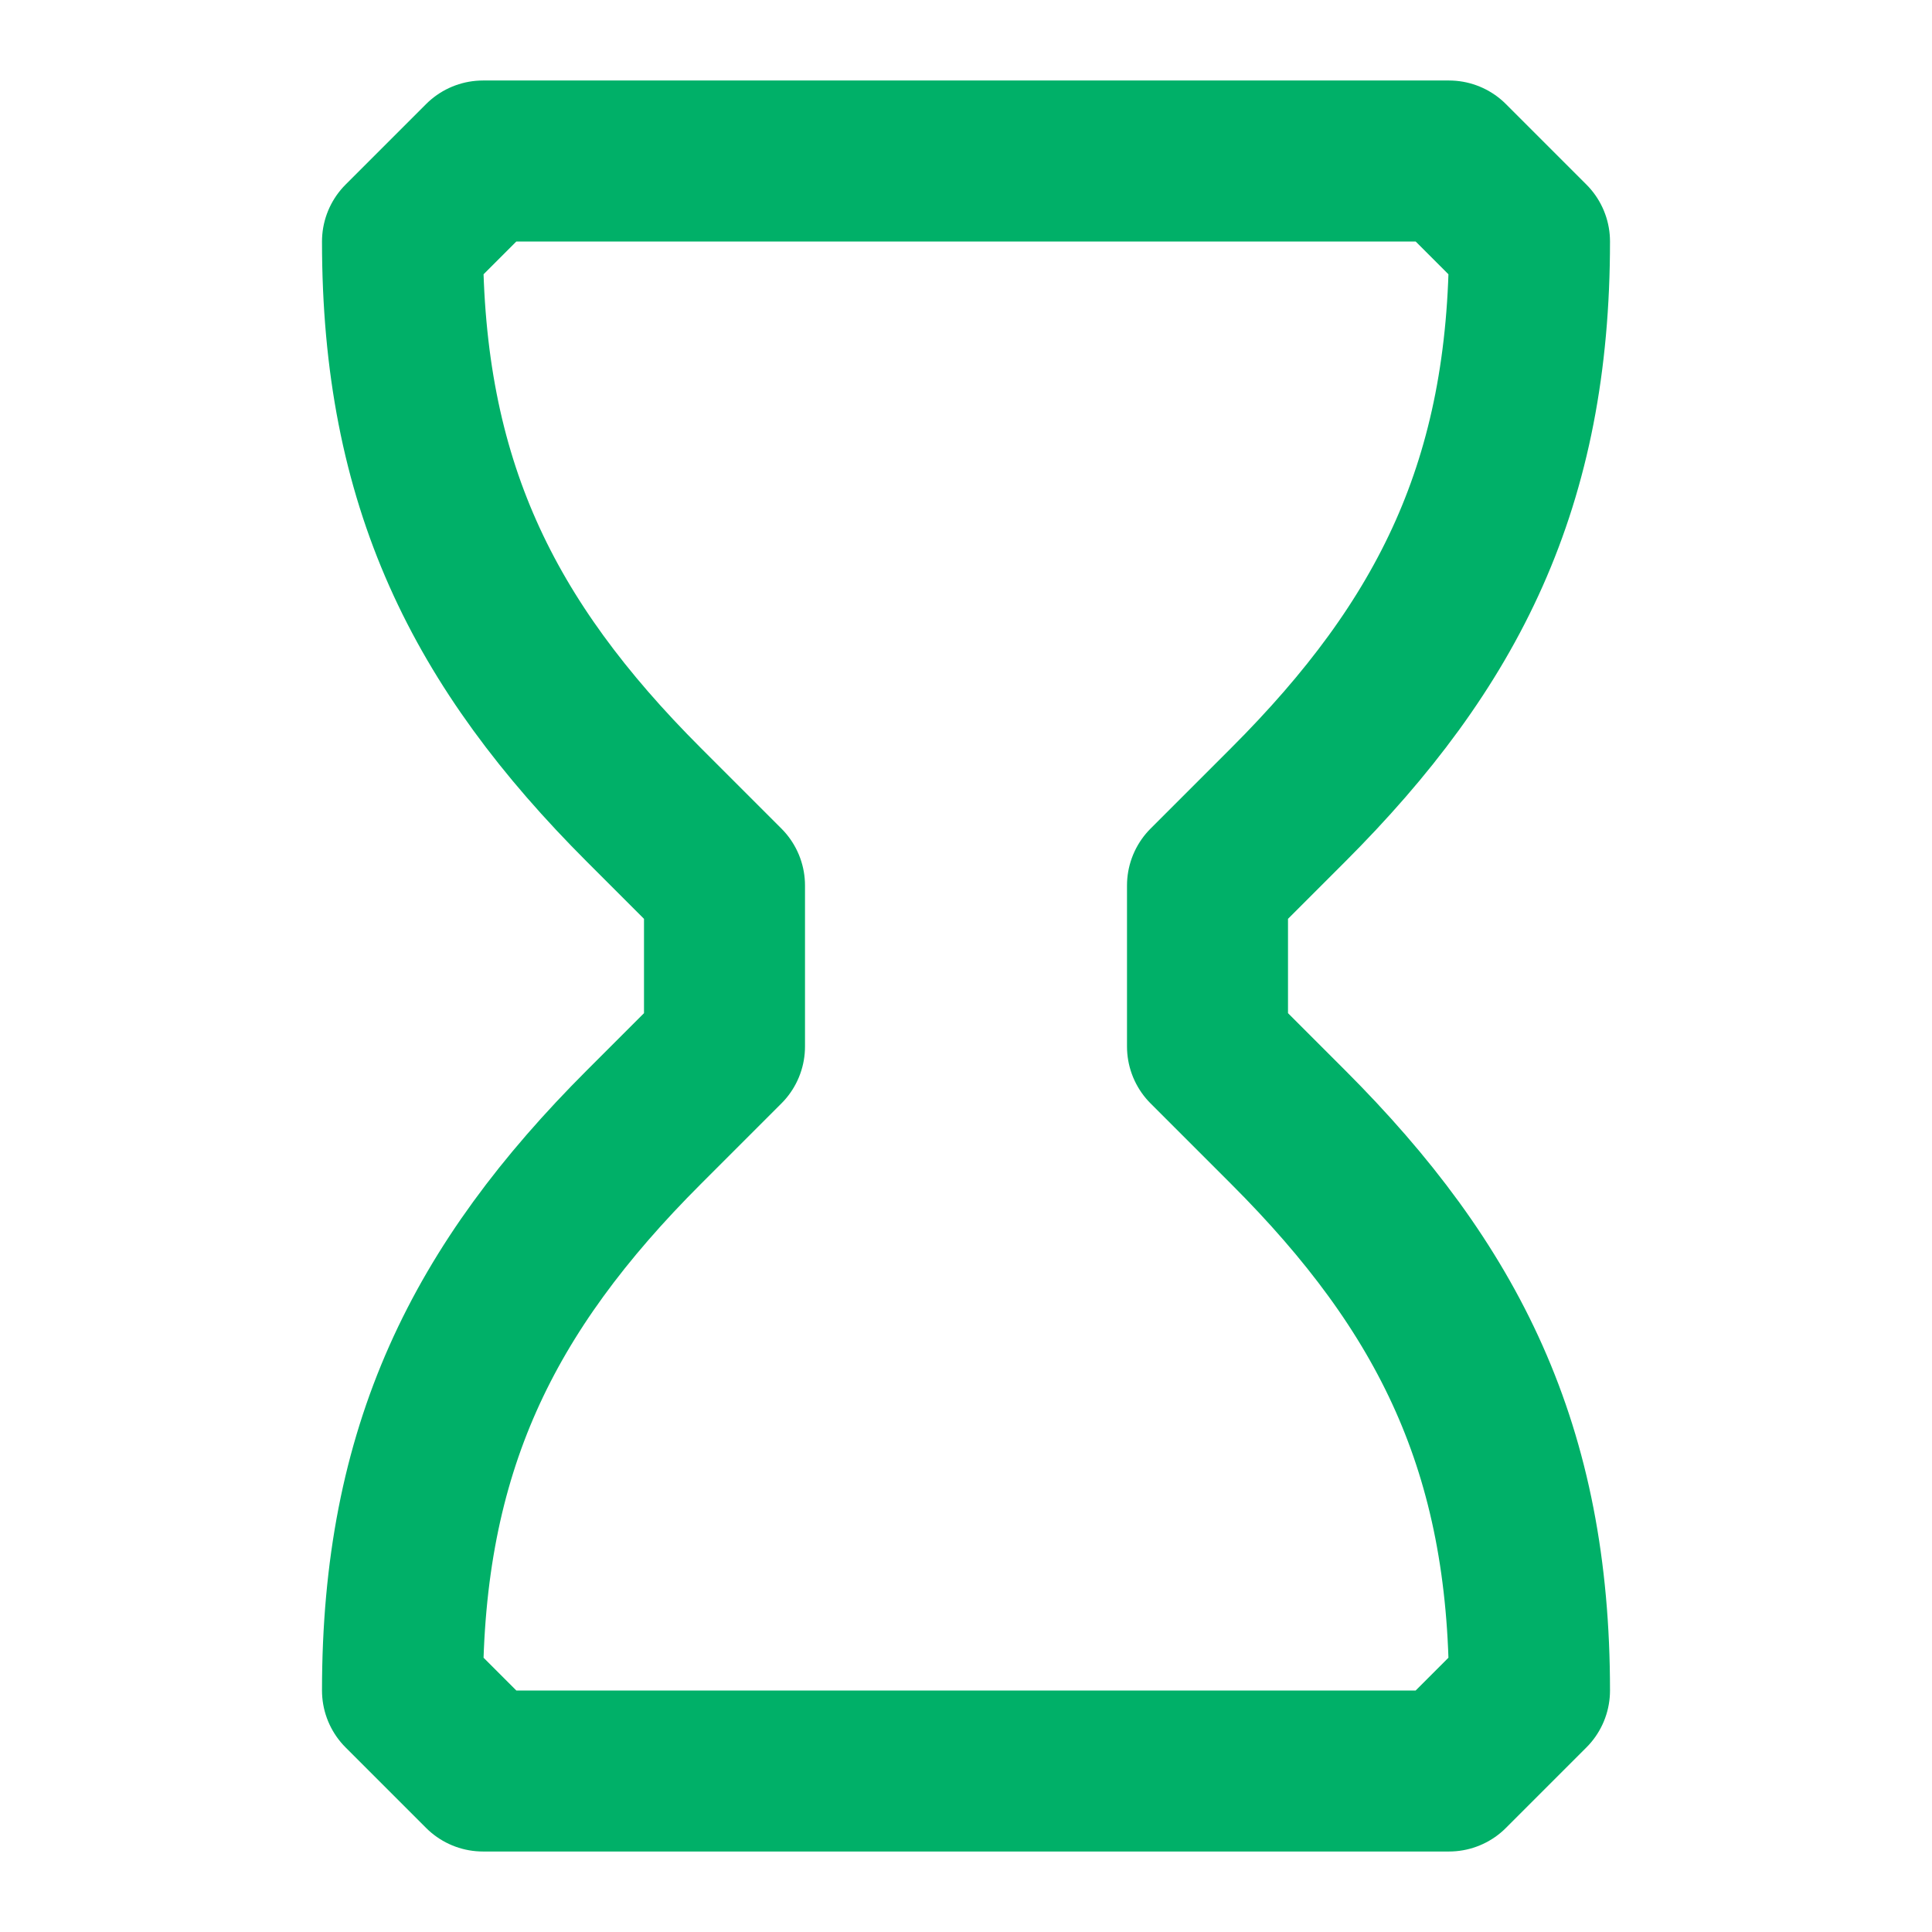 <svg xmlns="http://www.w3.org/2000/svg" width="24" height="24" fill="none"><path stroke="#00B068" stroke-linecap="round" stroke-linejoin="round" stroke-width="2" d="M18 2H6L5 3c0 3 1 5 3 7l1 1s0 0 0 0v2s0 0 0 0l-1 1c-2 2-3 4-3 7l1 1h12l1-1c0-3-1-5-3-7l-1-1s0 0 0 0v-2s0 0 0 0l1-1c2-2 3-4 3-7l-1-1Z"/></svg>